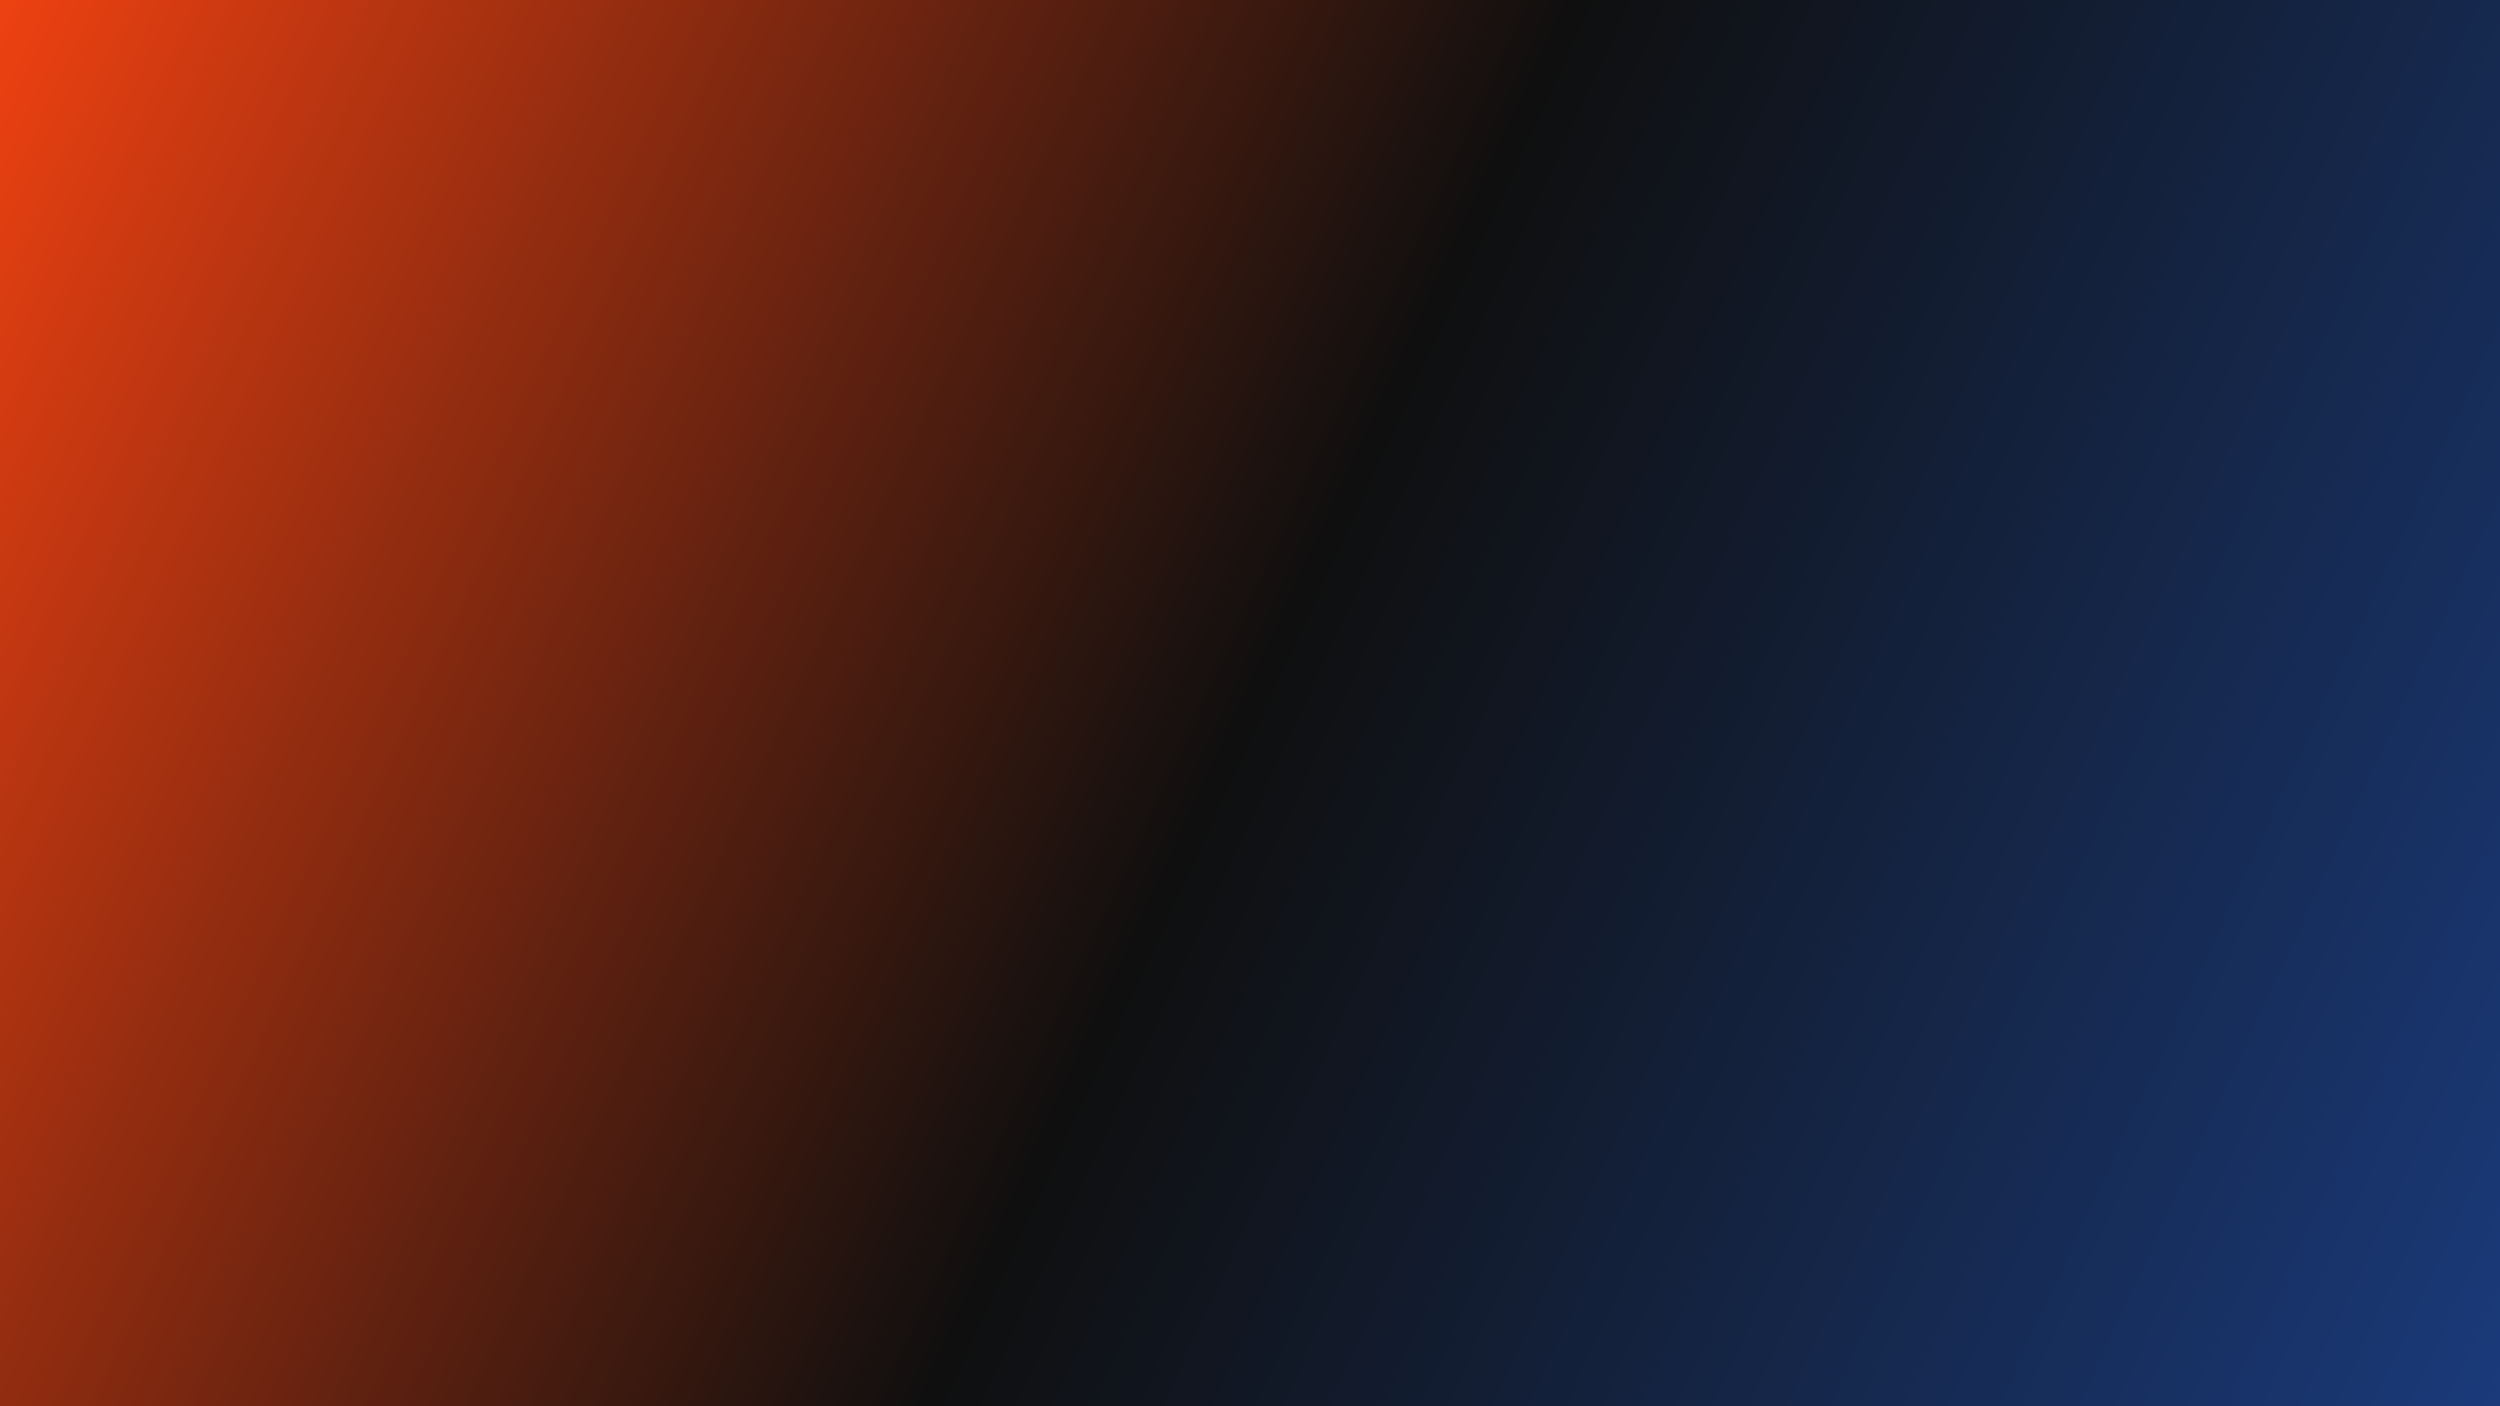 <?xml version="1.0" encoding="UTF-8" standalone="no"?>
<!-- Created with Inkscape (http://www.inkscape.org/) -->

<svg
   xmlns:dc="http://purl.org/dc/elements/1.1/"
   xmlns:cc="http://creativecommons.org/ns#"
   xmlns:rdf="http://www.w3.org/1999/02/22-rdf-syntax-ns#"
   xmlns:svg="http://www.w3.org/2000/svg"
   xmlns="http://www.w3.org/2000/svg"
   xmlns:xlink="http://www.w3.org/1999/xlink"
   xmlns:sodipodi="http://sodipodi.sourceforge.net/DTD/sodipodi-0.dtd"
   xmlns:inkscape="http://www.inkscape.org/namespaces/inkscape"
   width="11520"
   height="6480"
   viewBox="0 0 3048 1714.5"
   version="1.1"
   id="svg8"
   inkscape:version="0.92.2 (5c3e80d, 2017-08-06)"
   sodipodi:docname="background.svg">
  <title
     id="title4738">BACKGROUND</title>
  <defs
     id="defs2">
    <linearGradient
       inkscape:collect="always"
       id="linearGradient3705">
      <stop
         style="stop-color:#ee4111;stop-opacity:1"
         offset="0"
         id="stop3701" />
      <stop
         id="stop3709"
         offset="0.5"
         style="stop-color:#0f0f0f;stop-opacity:1" />
      <stop
         style="stop-color:#1a3a7a;stop-opacity:1"
         offset="1"
         id="stop3703" />
    </linearGradient>
    <linearGradient
       inkscape:collect="always"
       xlink:href="#linearGradient3705"
       id="linearGradient3707"
       x1="36.286"
       y1="97.429"
       x2="181.429"
       y2="171.512"
       gradientUnits="userSpaceOnUse"
       gradientTransform="matrix(21,0,0,23.143,-762,-3672.275)" />
  </defs>
  <sodipodi:namedview
     id="base"
     pagecolor="#ffffff"
     bordercolor="#666666"
     borderopacity="1.0"
     inkscape:pageopacity="0.0"
     inkscape:pageshadow="2"
     inkscape:zoom="0.056568542"
     inkscape:cx="5531.3189"
     inkscape:cy="4006.8798"
     inkscape:document-units="mm"
     inkscape:current-layer="layer1"
     showgrid="false"
     inkscape:window-width="958"
     inkscape:window-height="991"
     inkscape:window-x="-8"
     inkscape:window-y="0"
     inkscape:window-maximized="0"
     width="1920mm"
     units="px"
     borderlayer="true"
     inkscape:showpageshadow="true" />
  <g
     inkscape:label="Layer 1"
     inkscape:groupmode="layer"
     id="layer1"
     transform="translate(0,1417.5)">
    <rect
       id="rect3699"
       width="3048"
       height="1714.5"
       x="0"
       y="-1417.5"
       style="fill:url(#linearGradient3707);fill-opacity:1;stroke-width:5.833" />
  </g>
</svg>
